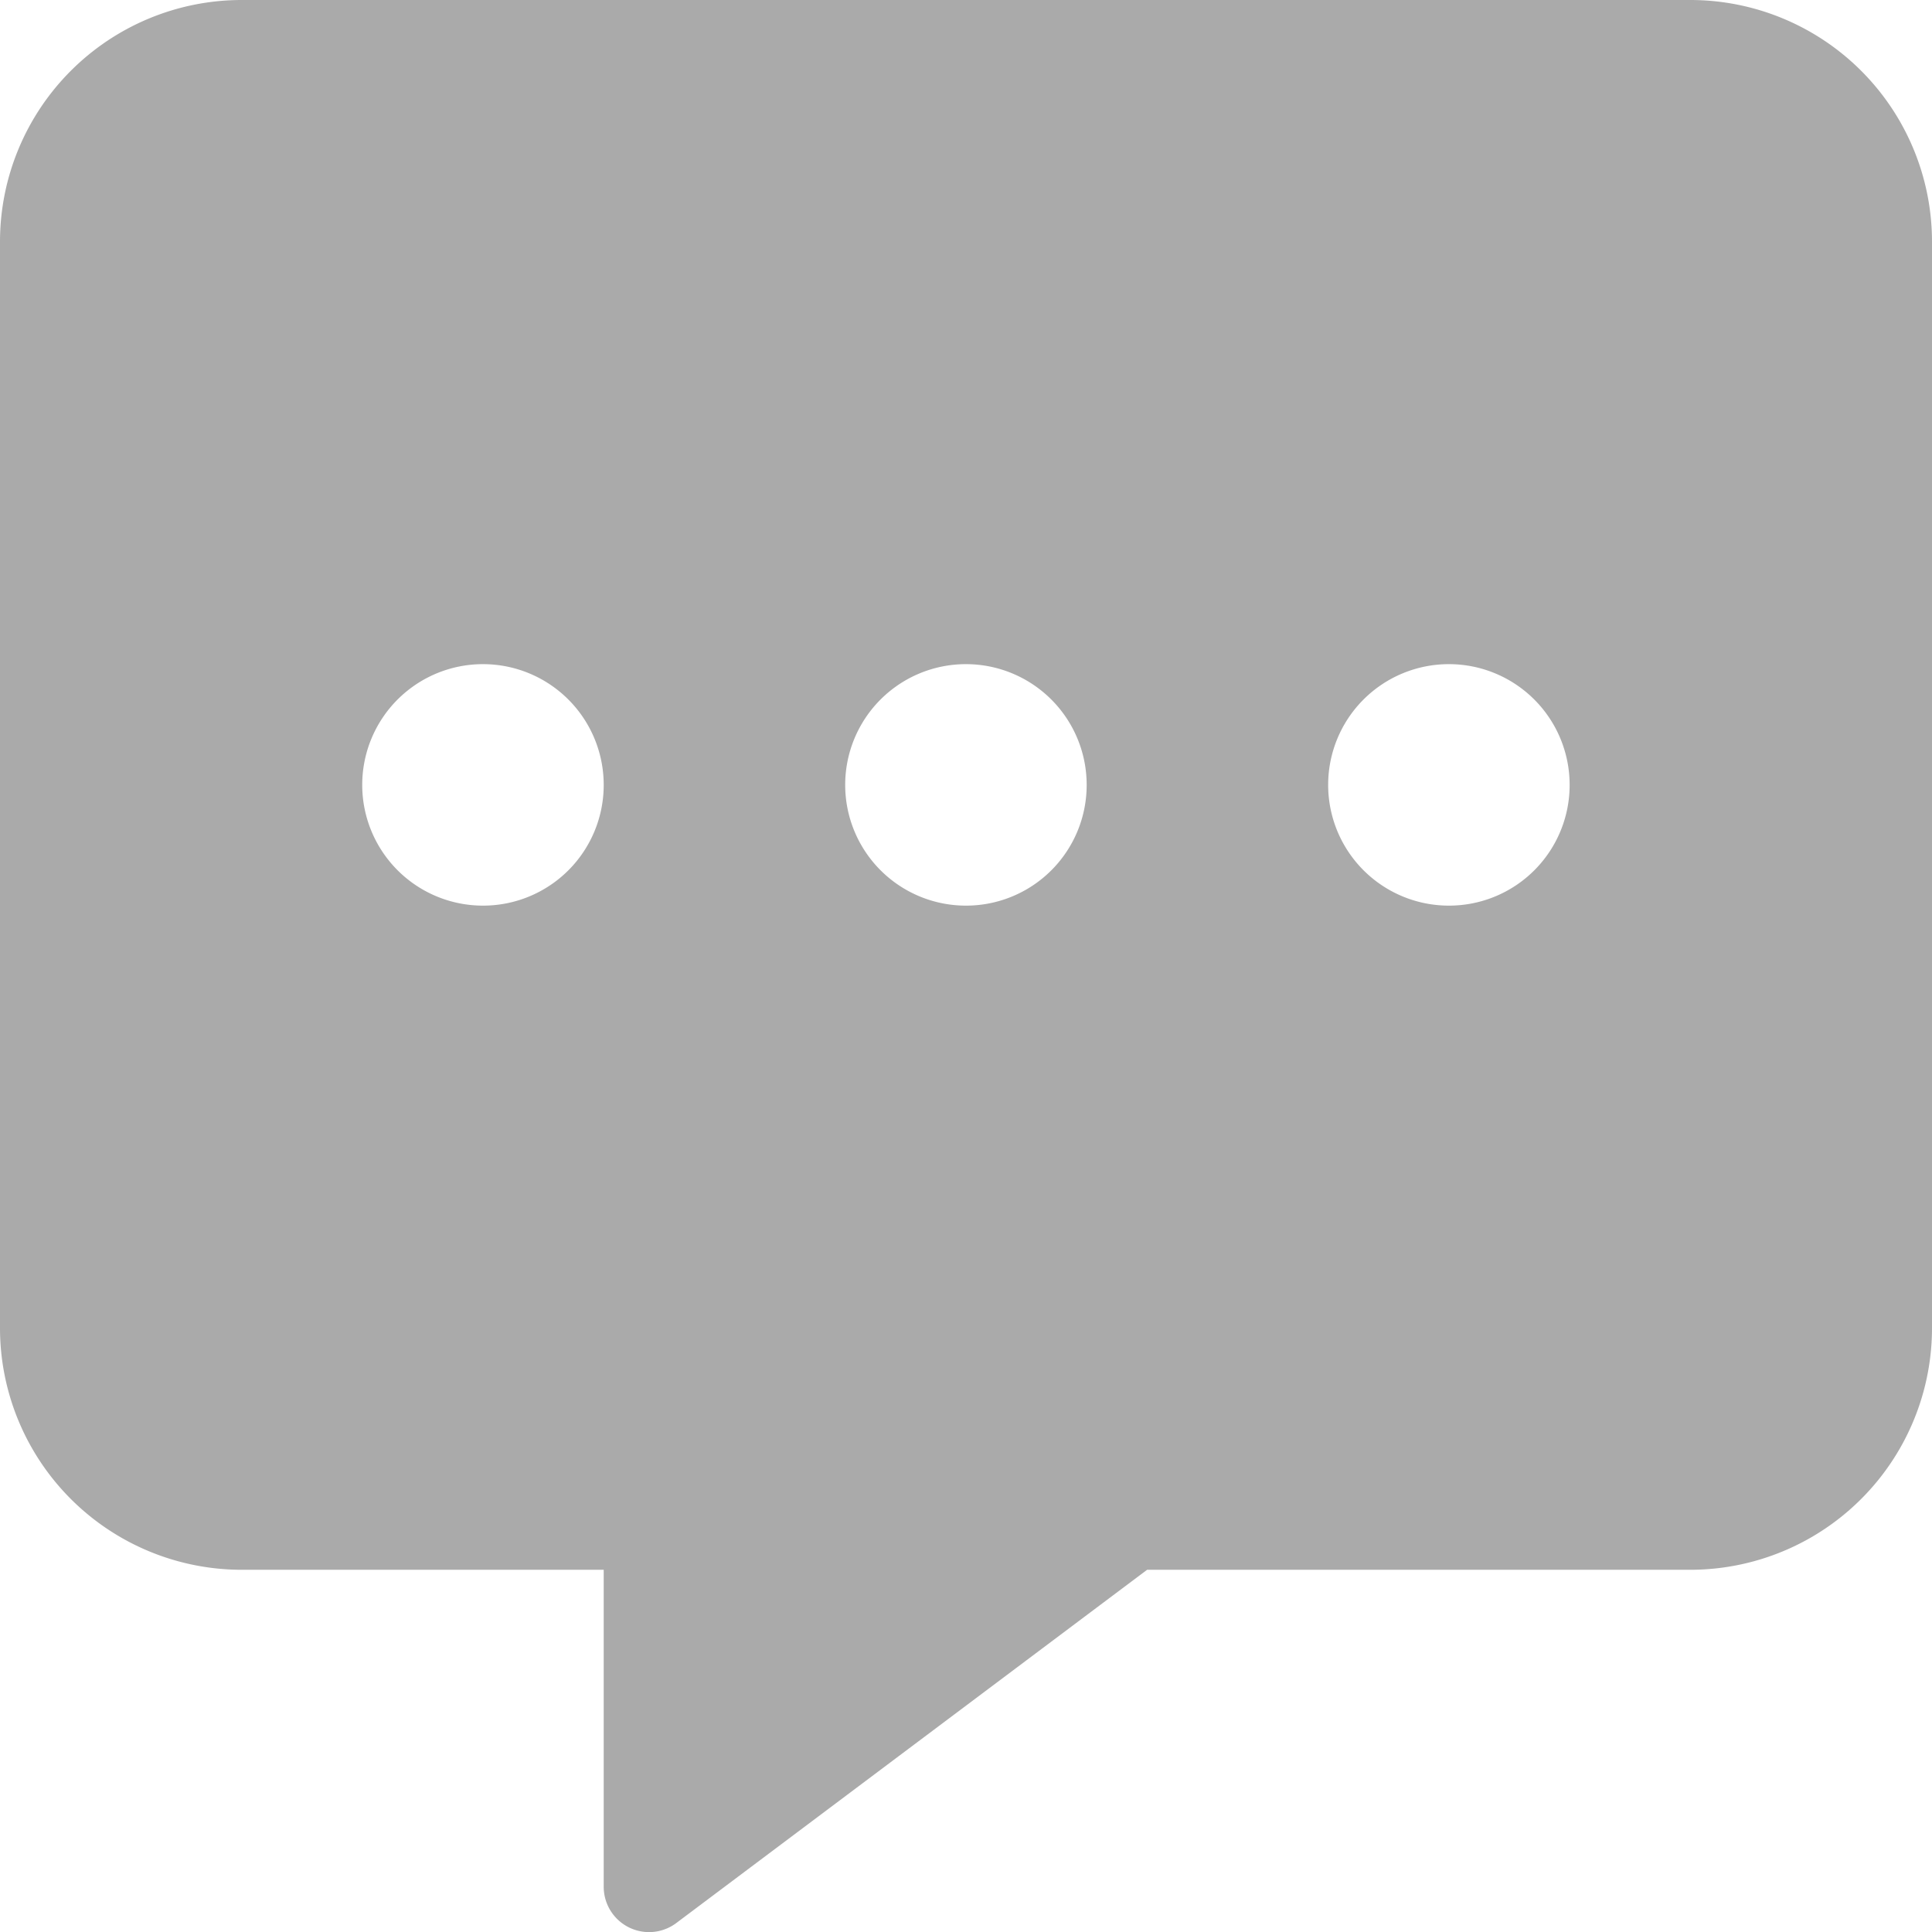 <svg xmlns="http://www.w3.org/2000/svg" width="13.969" height="13.97" viewBox="0 0 13.969 13.97"><defs><style>.a{fill:#aaa;}</style></defs><path class="a" d="M12.223,0H1.746A1.748,1.748,0,0,0,0,1.746V9.6A1.748,1.748,0,0,0,1.746,11.35H4.365v2.292a.328.328,0,0,0,.521.265L8.294,11.35h3.929A1.748,1.748,0,0,0,13.969,9.6V1.746A1.748,1.748,0,0,0,12.223,0ZM3.492,6.548a.873.873,0,1,1,.873-.873A.872.872,0,0,1,3.492,6.548Zm3.492,0a.873.873,0,1,1,.873-.873A.872.872,0,0,1,6.985,6.548Zm3.492,0a.873.873,0,1,1,.873-.873A.872.872,0,0,1,10.477,6.548Z"/></svg>